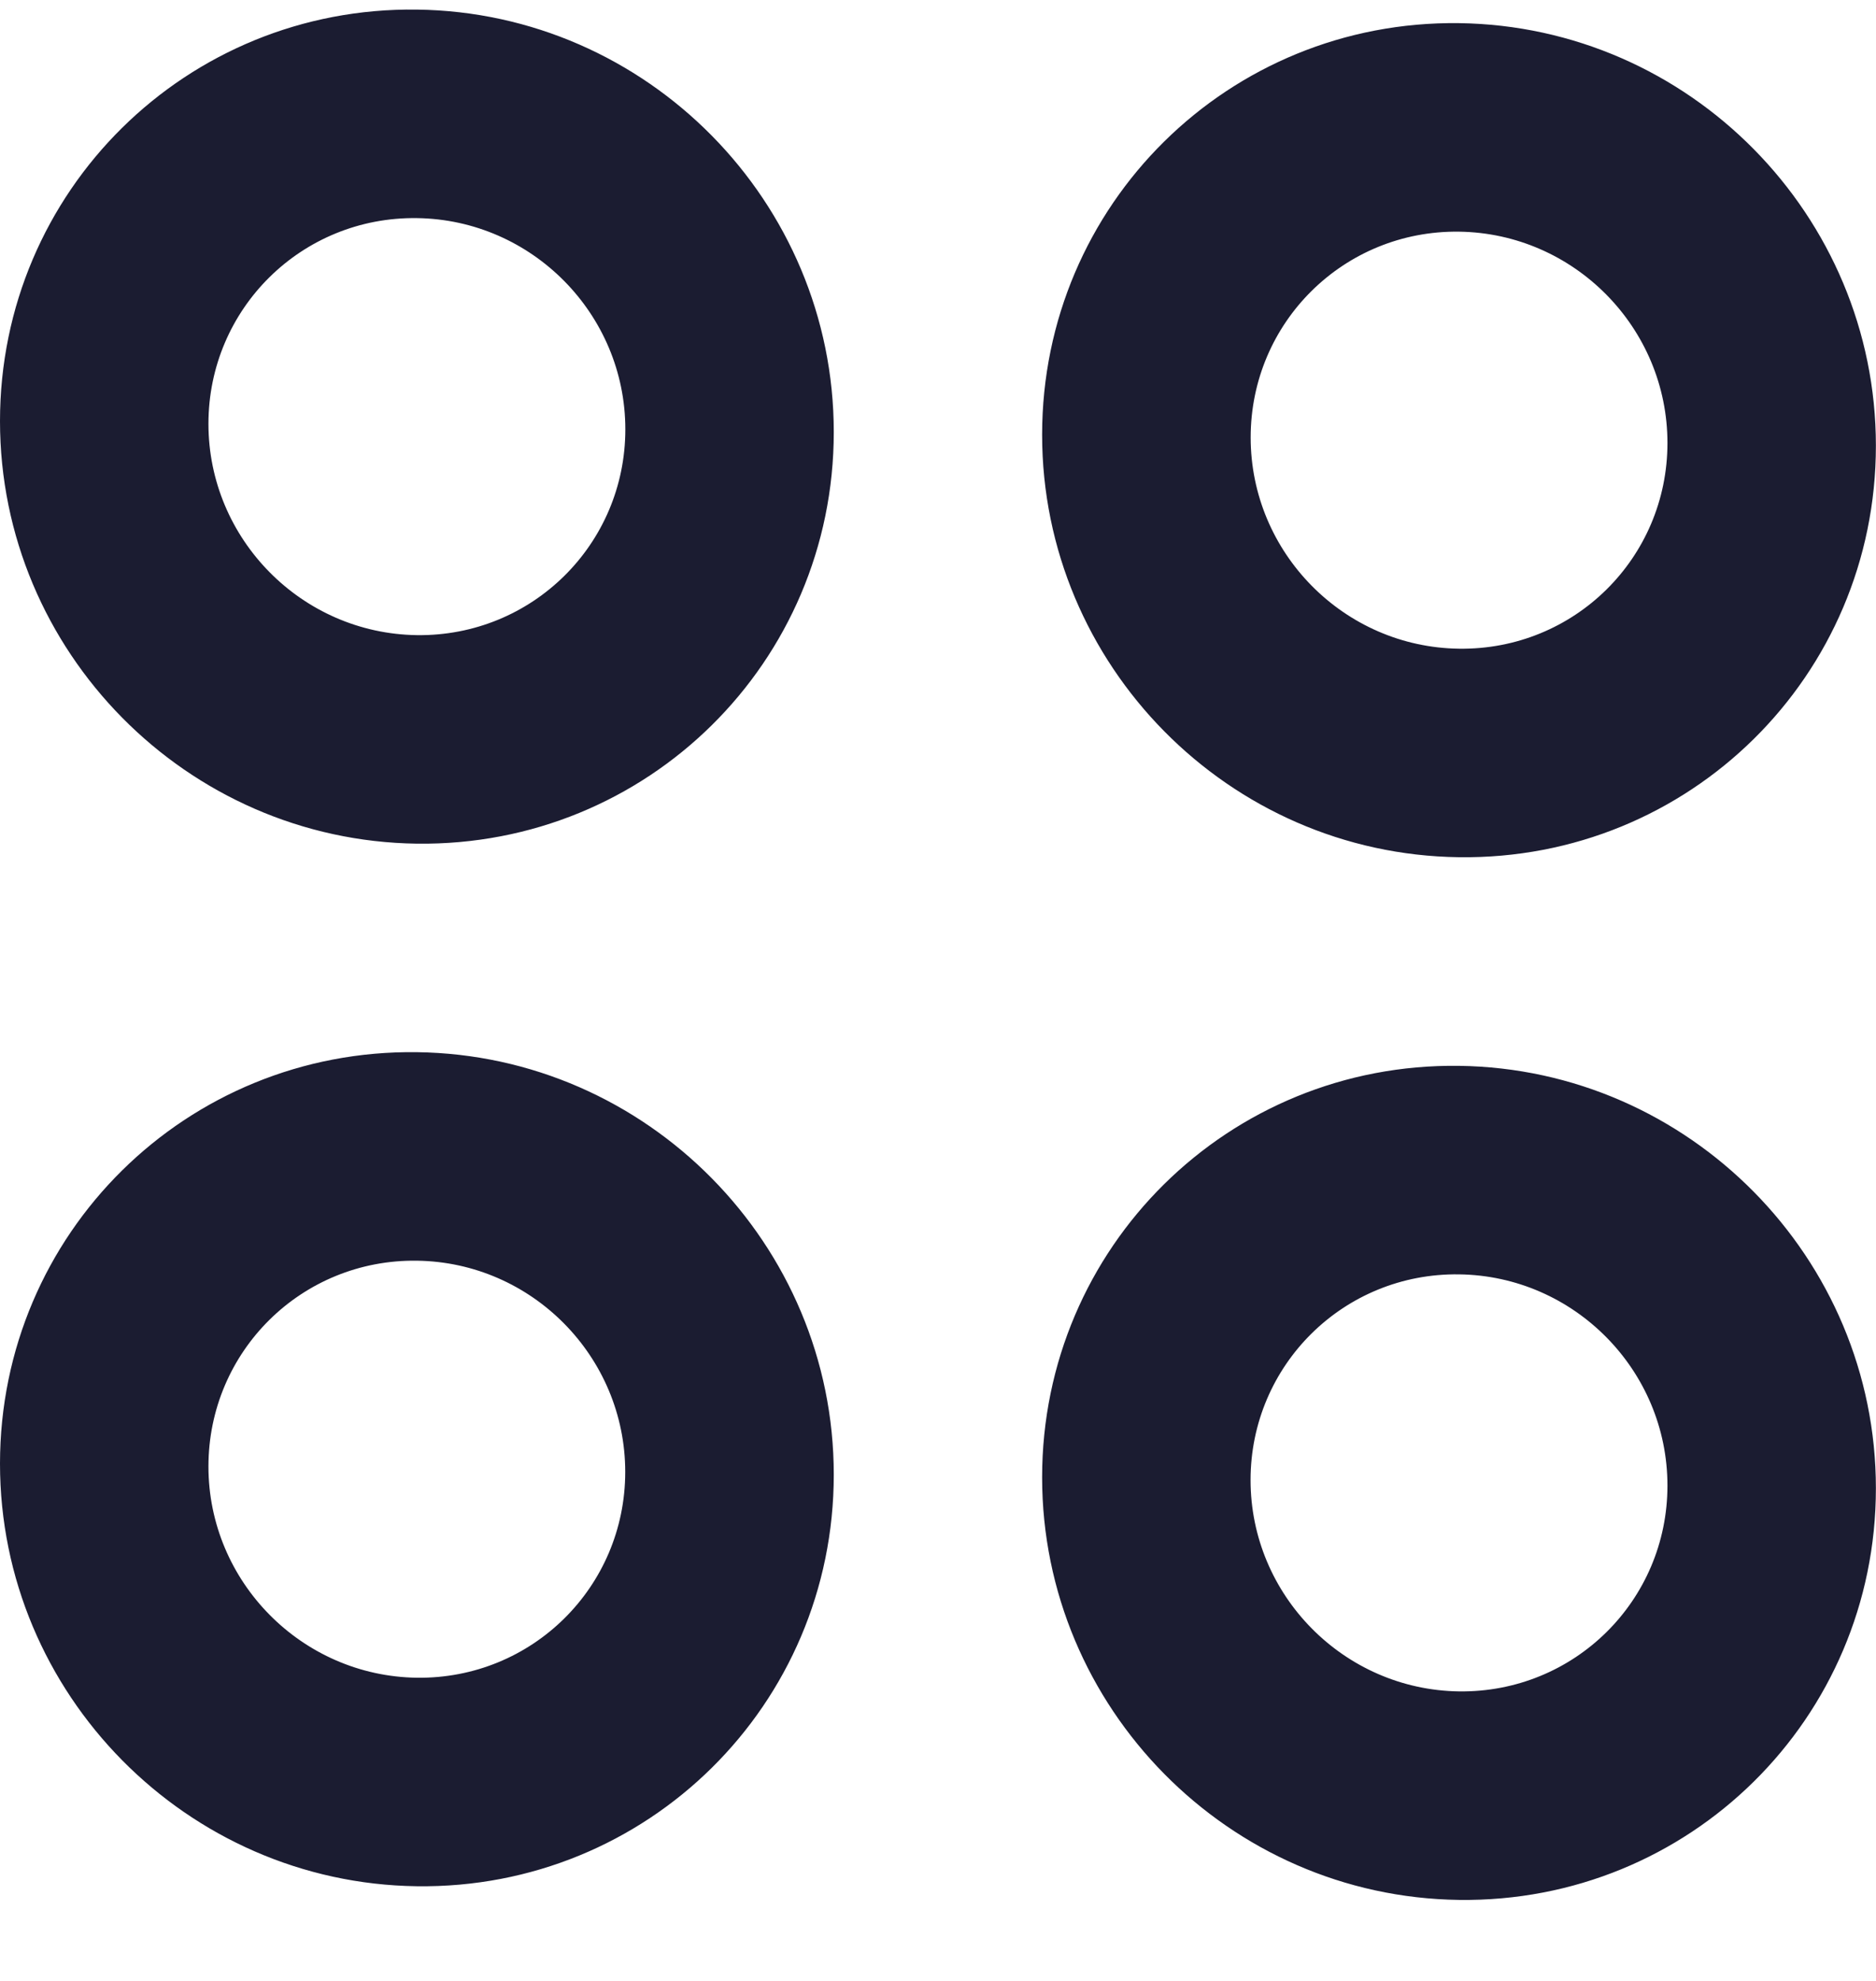 <svg width="18" height="19" viewBox="0 0 18 19" fill="none" xmlns="http://www.w3.org/2000/svg">
<path fill-rule="evenodd" clip-rule="evenodd" d="M4 0.092C6.209 0.12 8 1.935 8 4.144C8 6.353 6.209 8.12 4 8.092C1.791 8.063 0 6.248 0 4.039C0 1.83 1.791 0.063 4 0.092ZM4 2.092C2.895 2.077 2 2.961 2 4.065C2 5.17 2.895 6.077 4 6.092C5.104 6.106 6 5.222 6 4.118C6 3.013 5.104 2.106 4 2.092ZM13.999 0.222C16.208 0.251 17.999 2.066 17.999 4.275C17.999 6.484 16.208 8.251 13.999 8.222C11.79 8.194 9.999 6.379 9.999 4.17C9.999 1.961 11.79 0.194 13.999 0.222ZM13.999 2.222C12.895 2.208 12 3.092 12 4.196C12 5.301 12.895 6.208 13.999 6.222C15.104 6.237 15.999 5.353 15.999 4.249C15.999 3.144 15.104 2.237 13.999 2.222ZM8 14.144C8 11.935 6.209 10.121 4 10.092C1.791 10.063 0 11.83 0 14.039C0 16.248 1.791 18.063 4 18.092C6.209 18.121 8 16.353 8 14.144ZM2 14.066C2 12.961 2.895 12.077 4 12.092C5.104 12.106 5.999 13.013 5.999 14.118C5.999 15.222 5.104 16.106 4 16.092C2.895 16.077 2 15.17 2 14.066ZM13.999 10.223C16.208 10.252 17.999 12.066 17.999 14.275C17.999 16.484 16.208 18.252 13.999 18.223C11.79 18.194 9.999 16.379 9.999 14.17C9.999 11.961 11.79 10.194 13.999 10.223ZM13.999 12.223C12.895 12.208 11.999 13.092 11.999 14.196C11.999 15.301 12.895 16.208 13.999 16.223C15.104 16.237 15.999 15.353 15.999 14.249C15.999 13.144 15.104 12.237 13.999 12.223Z" fill="#1B1C31"/>
</svg>
